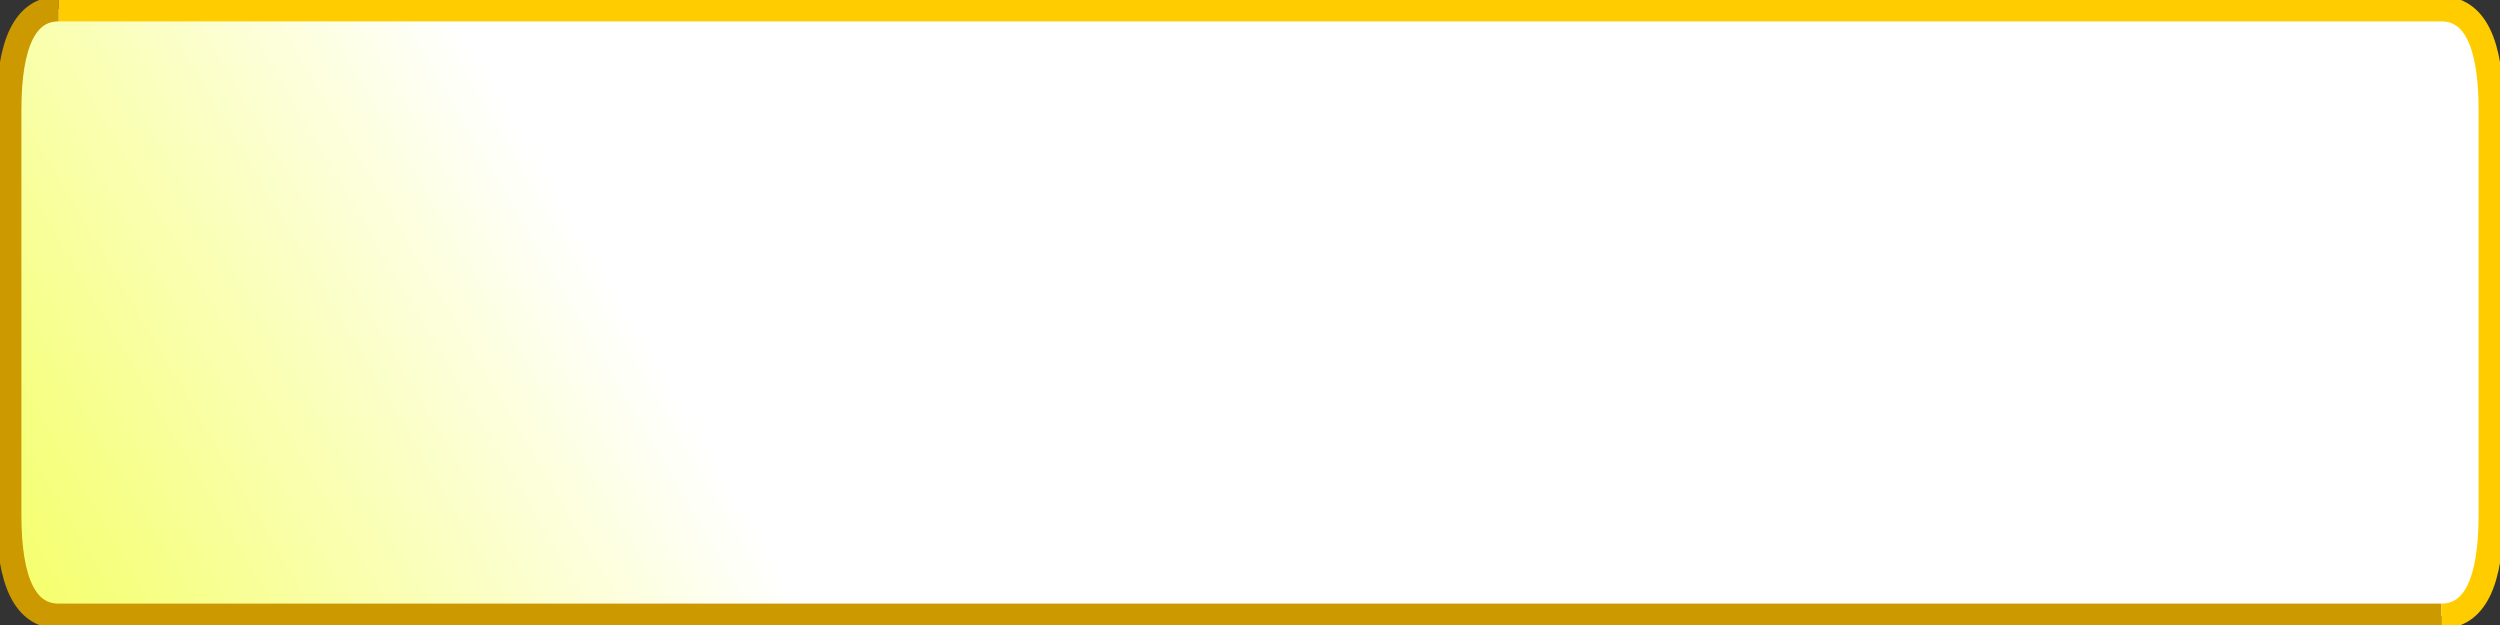 <svg width="200" height="50" xmlns="http://www.w3.org/2000/svg"><rect width="100%" height="100%" fill="#333333" stroke="none"/><defs><linearGradient id="a" gradientUnits="userSpaceOnUse" x2="1" gradientTransform="matrix(130.954 -301.9 14.204 25.35 34.523 181.01)"><stop offset="0%" stop-color="#EF0"/><stop offset="34.902%" stop-color="#FFF"/></linearGradient></defs><path d="M195.301 49.288H4.7q-3.987 0-3.987-8.096V8.808Q.712.712 4.7.712H195.3q3.987 0 3.987 8.096v32.384q0 8.096-3.987 8.096z" fill="url(#a)" style="fill:url(#a);stroke-width:.712"/><path d="M4.699.712Q.712.712.712 8.808v32.384q0 8.096 3.987 8.096H195.3" fill="none" stroke-width="2" stroke-linejoin="round" stroke="#c90"/><path d="M195.301 49.288q3.987 0 3.987-8.096V8.808q0-8.096-3.987-8.096H4.7" fill="none" stroke-width="2" stroke-linejoin="round" stroke="#fc0"/></svg>